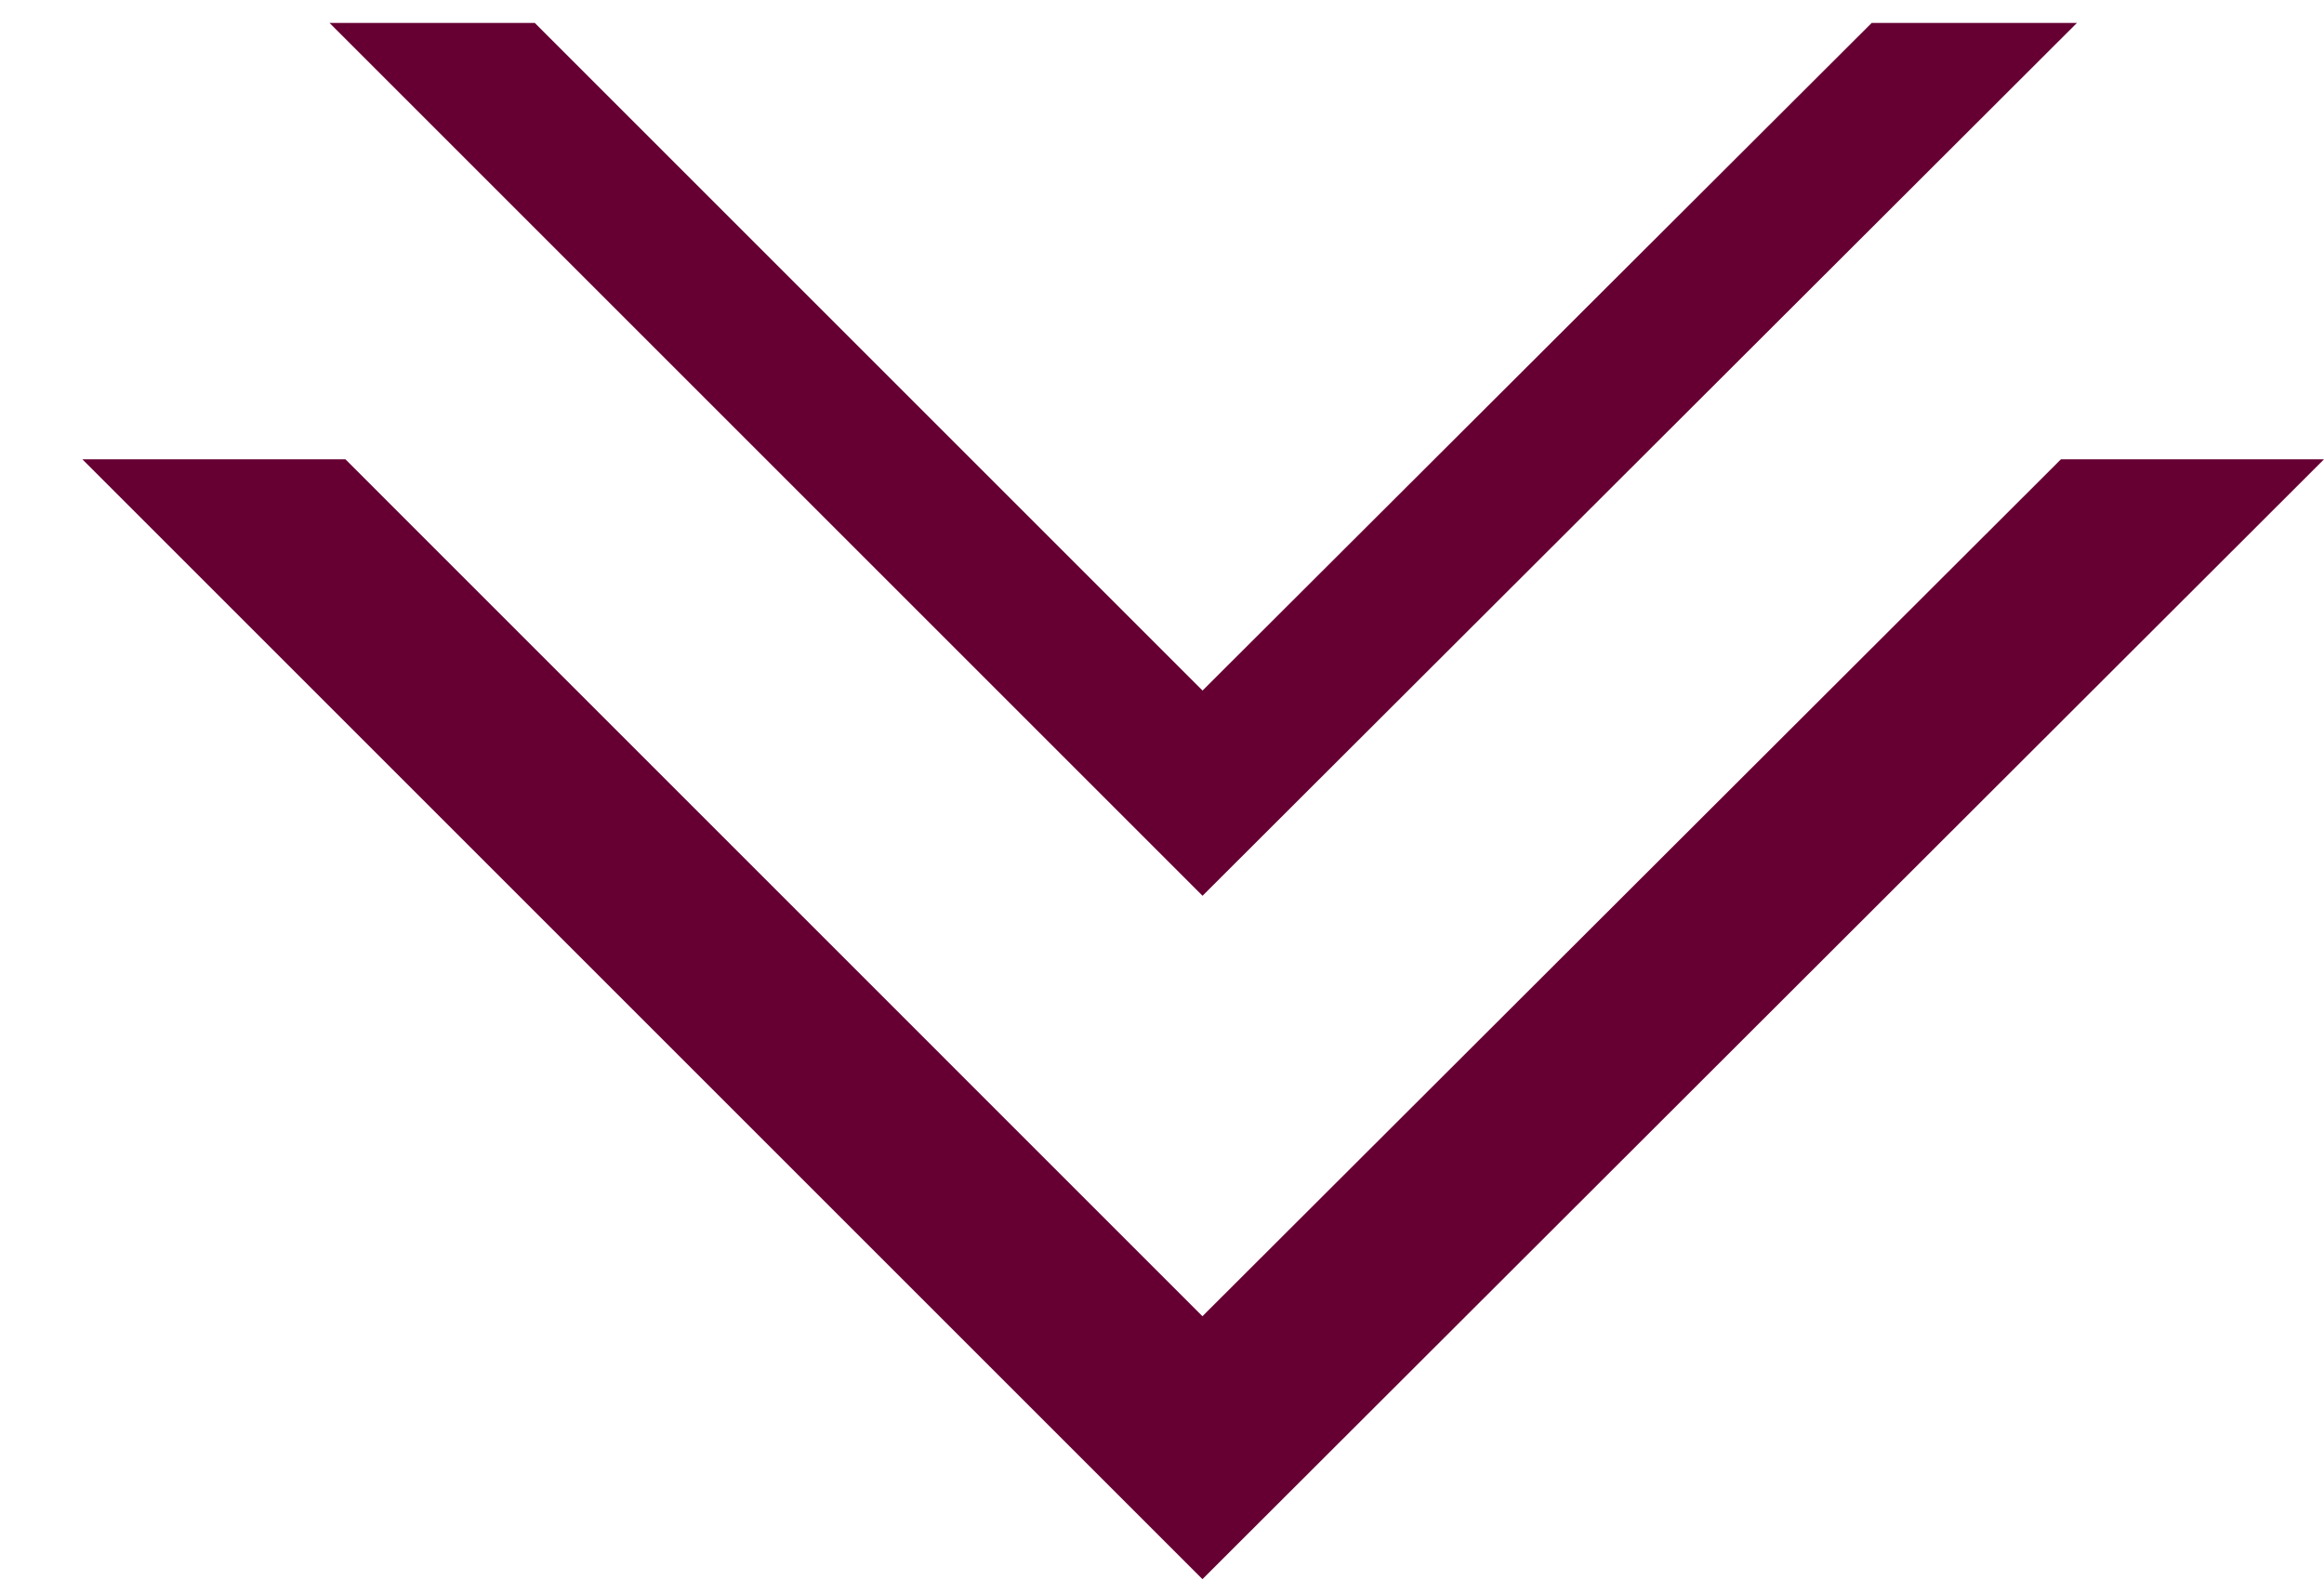<svg width="25" height="17" viewBox="0 0 25 17" fill="none" xmlns="http://www.w3.org/2000/svg">
<path d="M25 4.942L22.17 4.942L12.935 14.162L3.716 4.942L0.886 4.942L12.935 16.991L25 4.942Z" fill="#660033"/>
<path d="M22.342 0.247L20.134 0.247L12.936 7.43L5.753 0.247L3.545 0.247L12.936 9.638L22.342 0.247Z" fill="#660033"/>
</svg>
